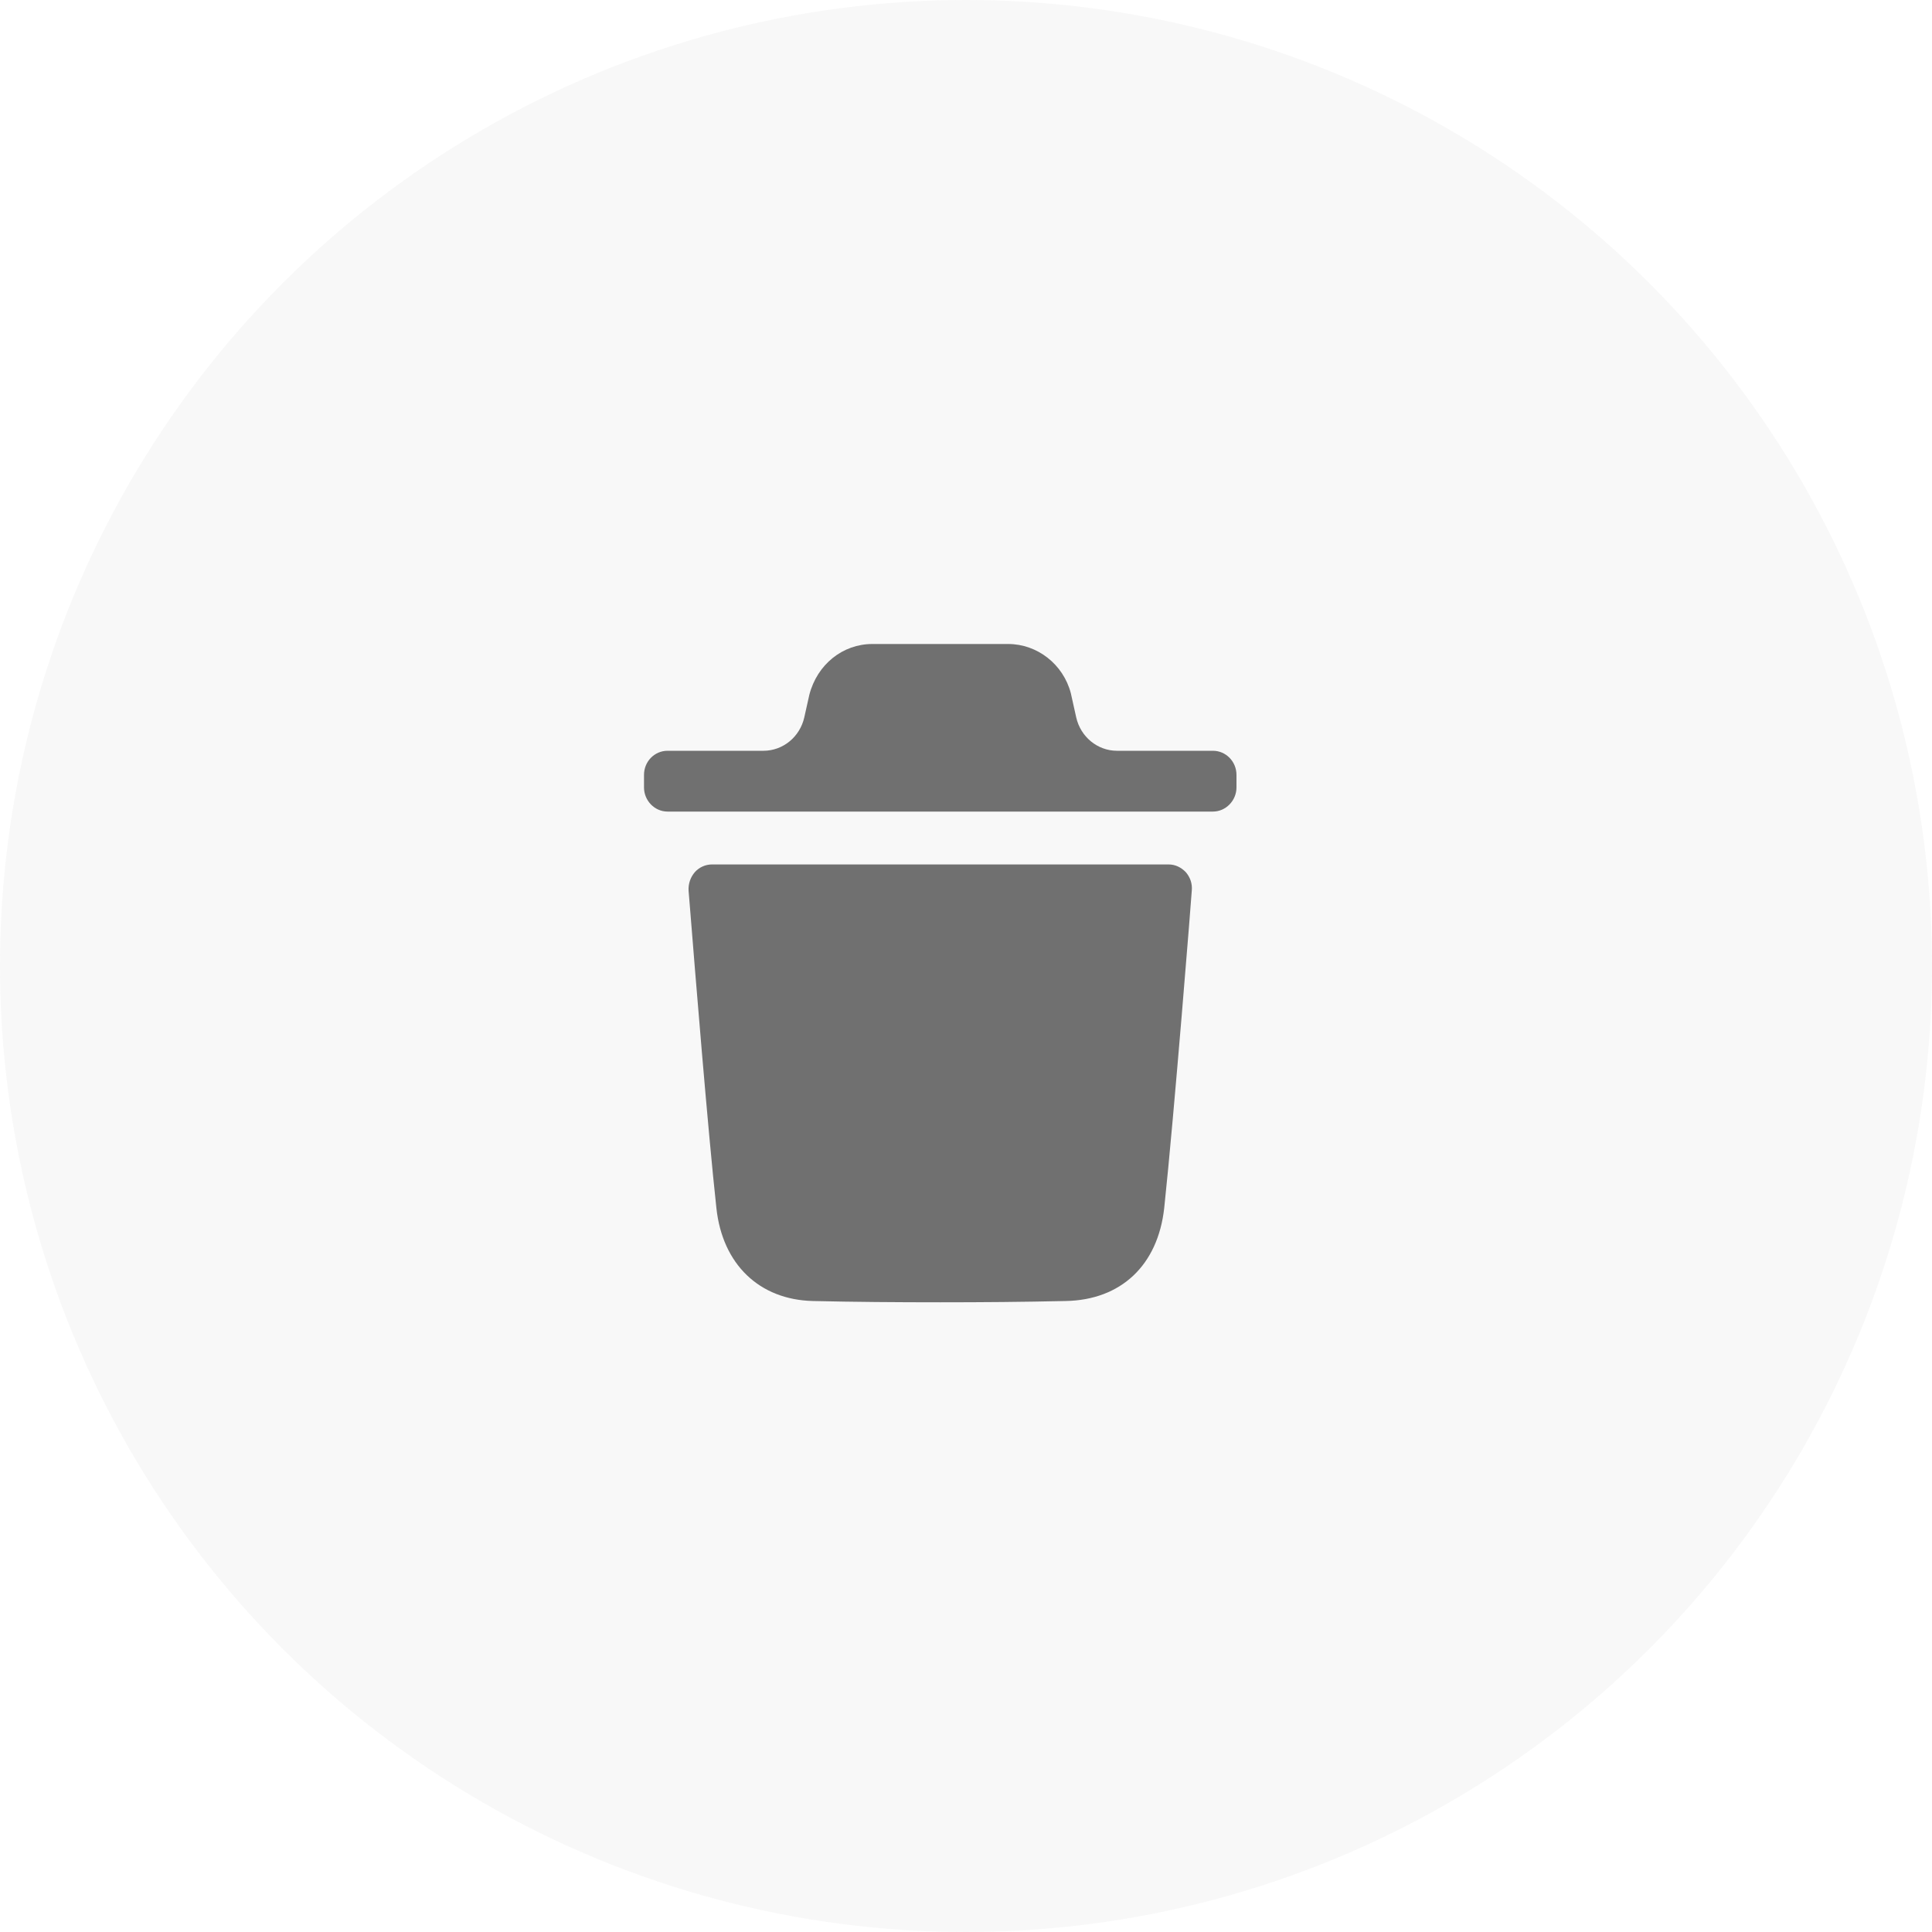 <svg width="30" height="30" viewBox="0 0 30 30" fill="none" xmlns="http://www.w3.org/2000/svg">
<circle opacity="0.05" cx="15" cy="15" r="15" fill="#707070"/>
<path fill-rule="evenodd" clip-rule="evenodd" d="M18.835 11.658C19.034 11.658 19.2 11.823 19.2 12.033V12.227C19.2 12.432 19.034 12.602 18.835 12.602H10.365C10.165 12.602 10 12.432 10 12.227V12.033C10 11.823 10.165 11.658 10.365 11.658H11.855C12.158 11.658 12.421 11.442 12.489 11.139L12.567 10.79C12.689 10.315 13.088 10 13.545 10H15.655C16.107 10 16.511 10.315 16.628 10.765L16.711 11.138C16.779 11.442 17.042 11.658 17.345 11.658H18.835ZM18.078 18.757C18.233 17.307 18.506 13.862 18.506 13.828C18.516 13.722 18.482 13.623 18.413 13.543C18.34 13.467 18.248 13.423 18.146 13.423H11.057C10.954 13.423 10.857 13.467 10.789 13.543C10.721 13.623 10.687 13.722 10.692 13.828C10.693 13.834 10.703 13.955 10.719 14.158C10.791 15.059 10.994 17.57 11.124 18.757C11.217 19.632 11.791 20.182 12.622 20.202C13.264 20.217 13.925 20.222 14.601 20.222C15.238 20.222 15.885 20.217 16.546 20.202C17.407 20.187 17.98 19.647 18.078 18.757Z" fill="#707070"/>
</svg>
